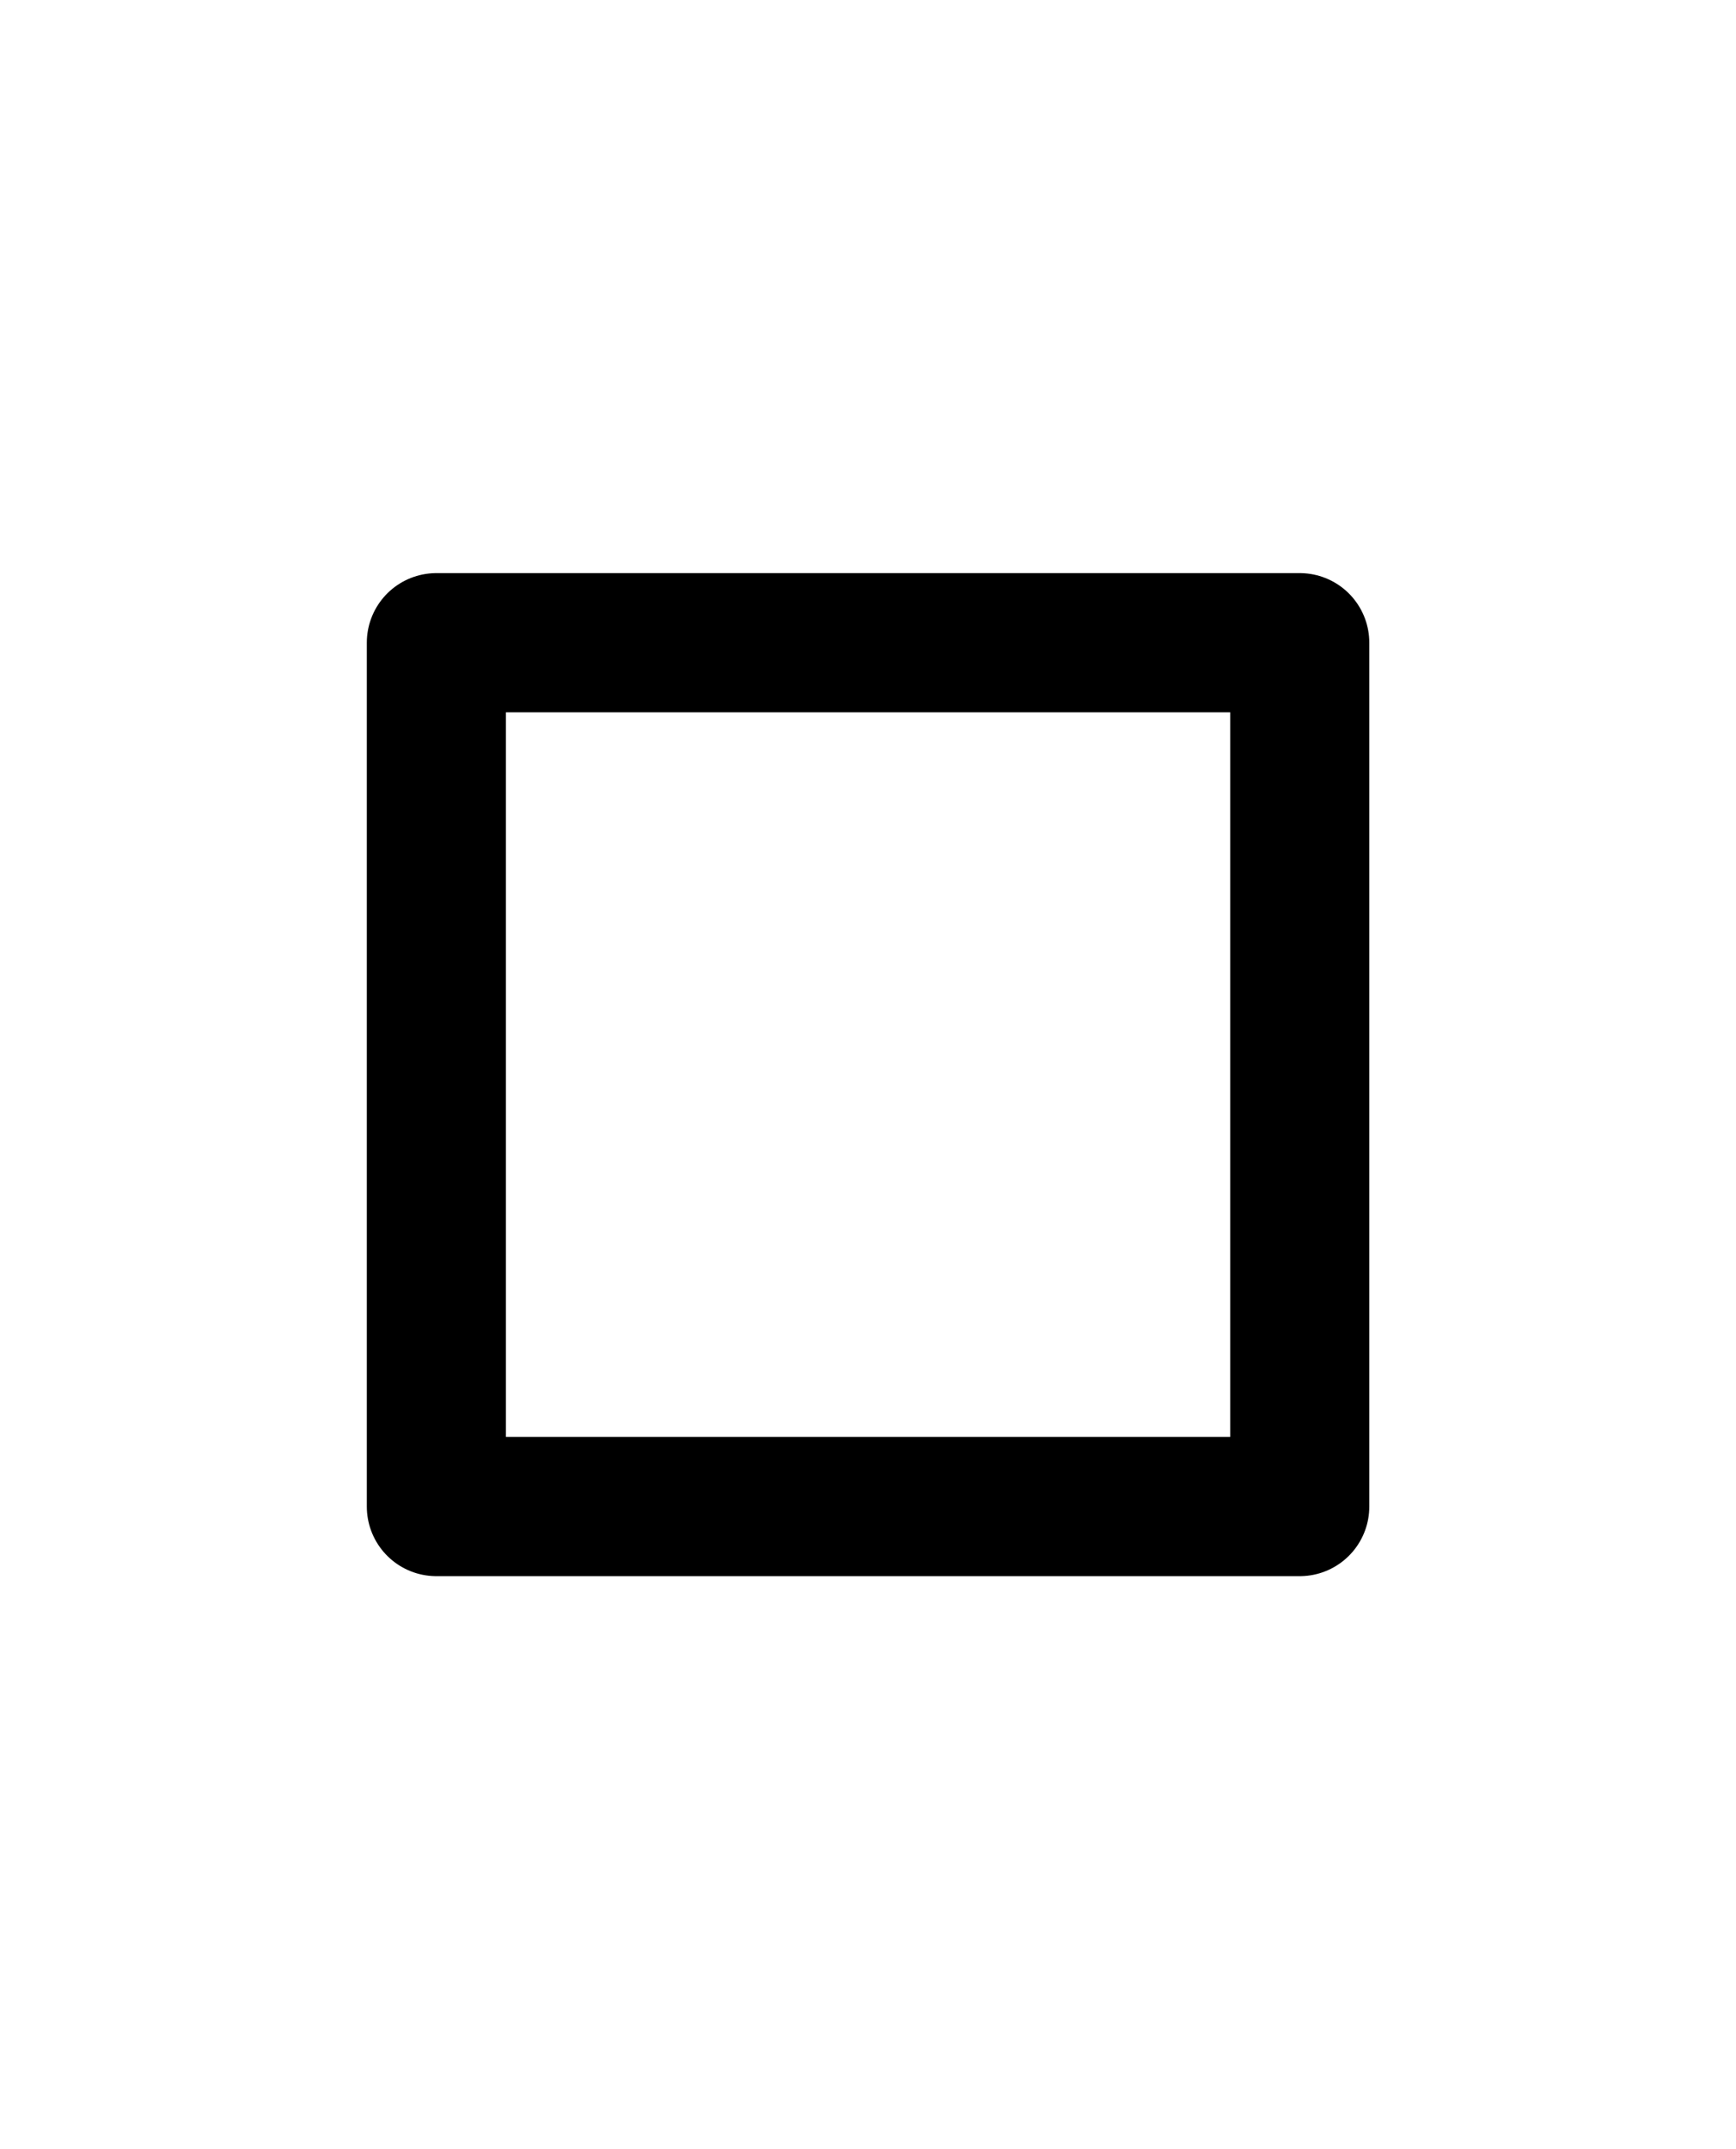<?xml version="1.0" encoding="UTF-8" standalone="no"?>
<svg
   width="60.613"
   height="75"
   viewBox="0 0 16.037 19.844"
   version="1.1"
   id="svg1"
   xmlns="http://www.w3.org/2000/svg"
   xmlns:svg="http://www.w3.org/2000/svg">
  <defs
     id="defs1" />
  <rect
     style="fill:none;fill-opacity:1;stroke:#000000;stroke-width:1.285;stroke-linecap:square;stroke-linejoin:round;stroke-dasharray:none;stroke-opacity:1"
     id="rect1"
     width="7.976"
     height="7.976"
     x="4.031"
     y="5.934" />
</svg>
